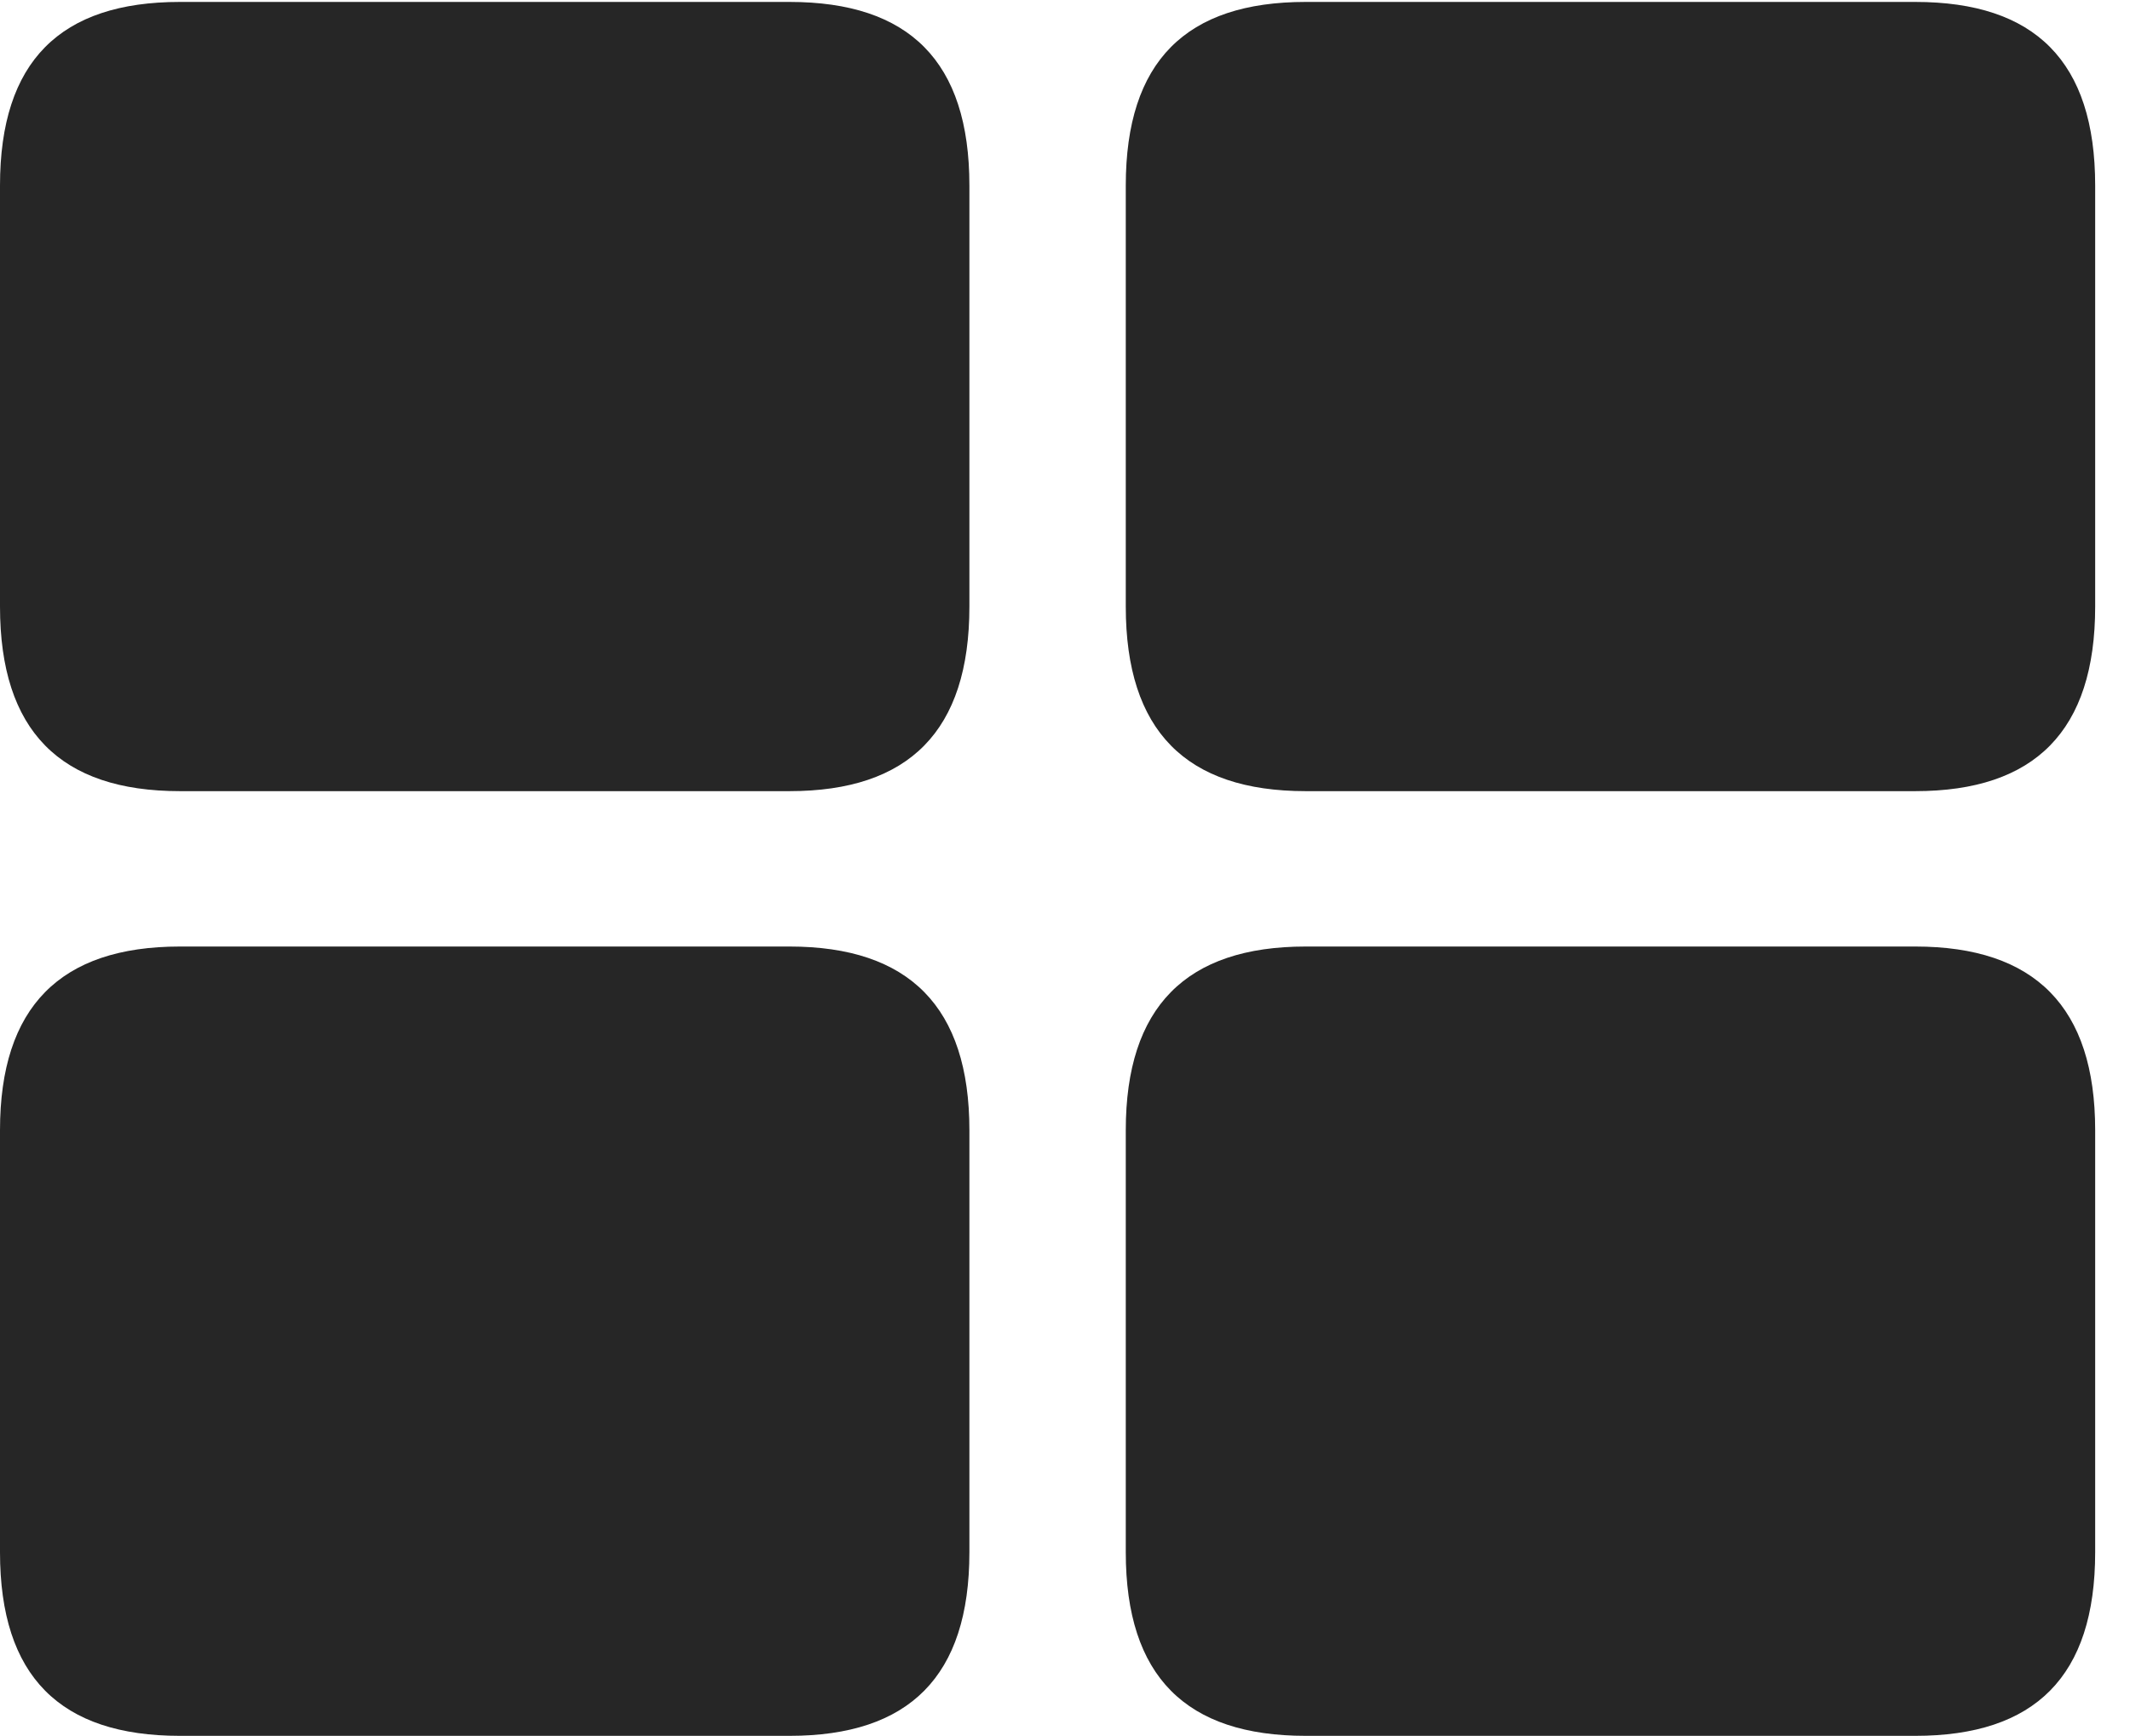 <?xml version="1.0" encoding="UTF-8"?>
<!--Generator: Apple Native CoreSVG 341-->
<!DOCTYPE svg
PUBLIC "-//W3C//DTD SVG 1.1//EN"
       "http://www.w3.org/Graphics/SVG/1.1/DTD/svg11.dtd">
<svg version="1.1" xmlns="http://www.w3.org/2000/svg" xmlns:xlink="http://www.w3.org/1999/xlink" viewBox="0 0 22.08 17.998">
 <g>
  <rect height="17.998" opacity="0" width="22.08" x="0" y="0"/>
  <path d="M13.535 17.998L19.854 17.998C21.094 17.998 21.719 17.383 21.719 16.094L21.719 11.719C21.719 10.44 21.094 9.814 19.854 9.814L13.535 9.814C12.295 9.814 11.67 10.44 11.67 11.719L11.67 16.094C11.67 17.383 12.295 17.998 13.535 17.998Z" fill="black" fill-opacity="0.85"/>
  <path d="M1.865 17.998L8.184 17.998C9.424 17.998 10.049 17.383 10.049 16.094L10.049 11.719C10.049 10.44 9.424 9.814 8.184 9.814L1.865 9.814C0.625 9.814 0 10.44 0 11.719L0 16.094C0 17.383 0.625 17.998 1.865 17.998Z" fill="black" fill-opacity="0.85"/>
  <path d="M13.535 8.203L19.854 8.203C21.094 8.203 21.719 7.578 21.719 6.289L21.719 1.924C21.719 0.635 21.094 0.02 19.854 0.02L13.535 0.02C12.295 0.02 11.67 0.635 11.67 1.924L11.67 6.289C11.67 7.578 12.295 8.203 13.535 8.203Z" fill="black" fill-opacity="0.85"/>
  <path d="M1.865 8.203L8.184 8.203C9.424 8.203 10.049 7.578 10.049 6.289L10.049 1.924C10.049 0.635 9.424 0.02 8.184 0.02L1.865 0.02C0.625 0.02 0 0.635 0 1.924L0 6.289C0 7.578 0.625 8.203 1.865 8.203Z" fill="black" fill-opacity="0.85"/>
 </g>
</svg>
